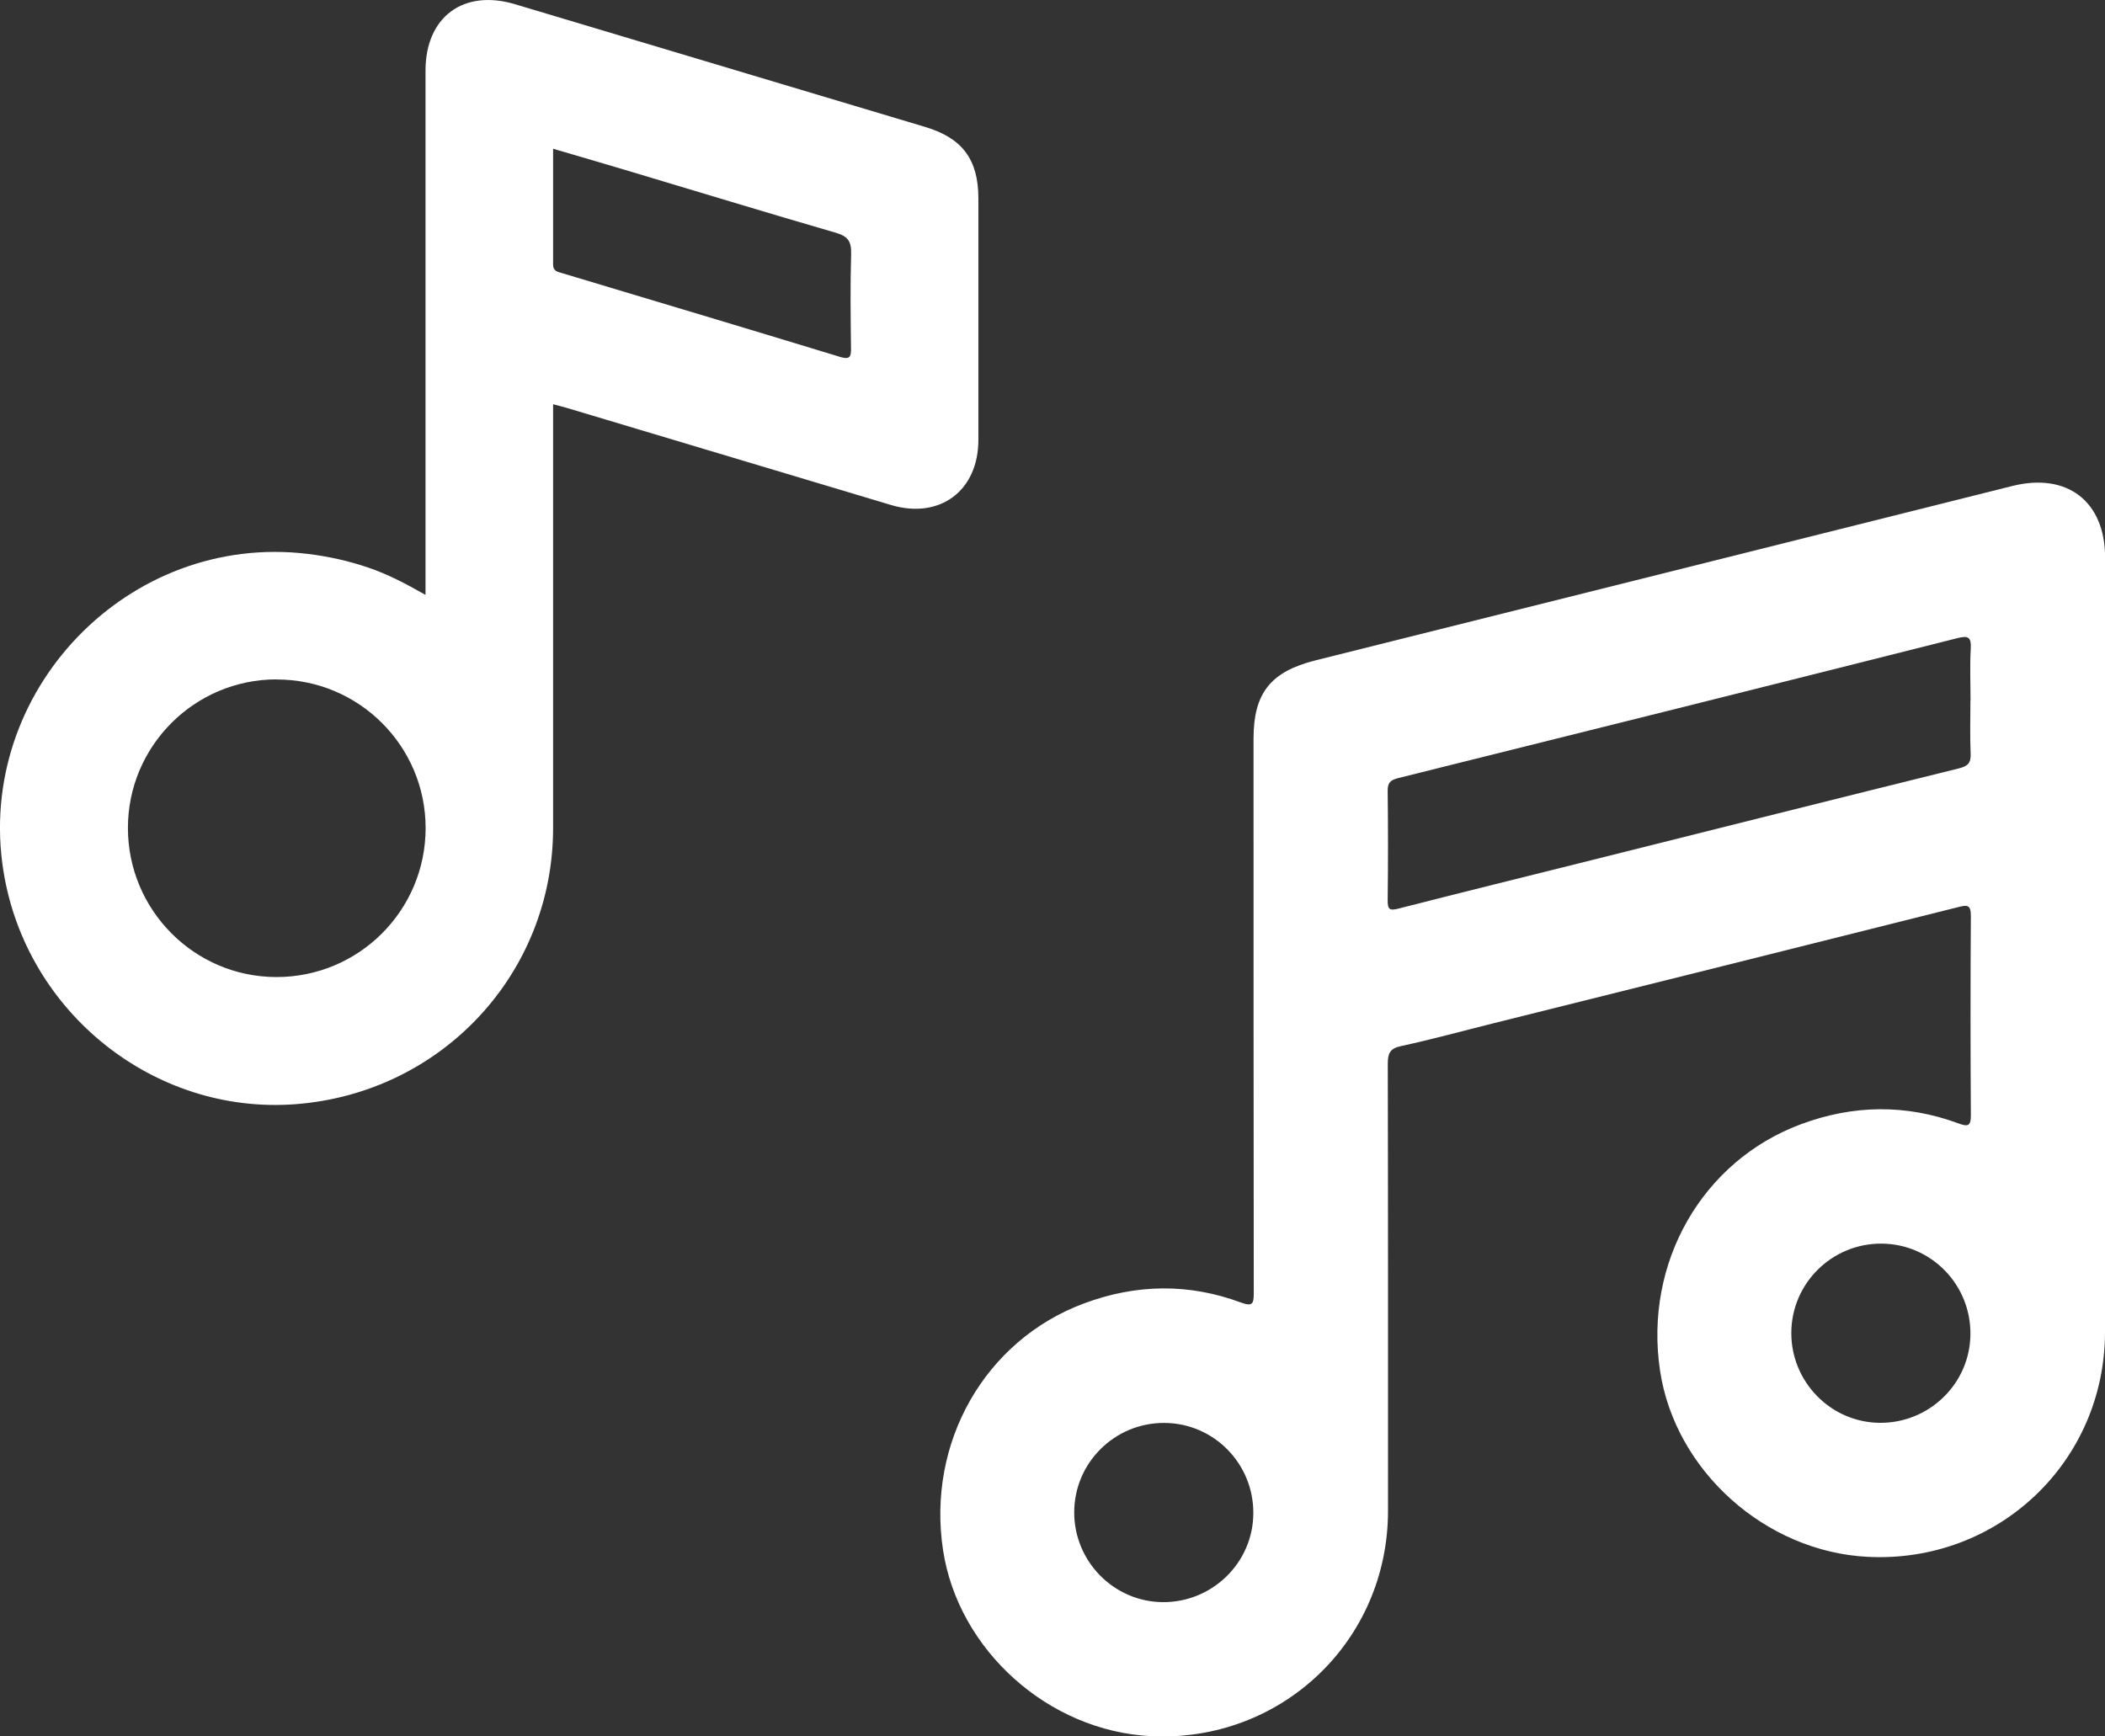 <?xml version="1.0" encoding="UTF-8"?>
<svg id="Layer_2" data-name="Layer 2" xmlns="http://www.w3.org/2000/svg" viewBox="0 0 189.57 156.39">
  <rect x="0" y="0" width="189.57" height="156.39" fill="#333333" stroke="none"/>
  <defs>
    <style>
      .cls-1 {
        fill: #fff;
      }
    </style>
  </defs>
  <g id="Options">
    <path class="cls-1" d="m189.57,85.27c0,11.56,0,23.12,0,34.68,0,11.73-9.66,20.87-21.38,20.27-9.21-.47-17.34-7.76-18.69-16.76-1.46-9.72,3.79-18.9,12.7-22.21,4.72-1.75,9.45-1.81,14.17-.07.88.33,1.13.23,1.12-.76-.04-5.97-.04-11.94,0-17.91,0-1.03-.31-1.02-1.14-.81-13.96,3.51-27.92,6.99-41.88,10.47-2.77.69-5.52,1.45-8.31,2.05-1.03.22-1.18.7-1.18,1.63.03,13.41.02,26.82.02,40.23,0,11.74-9.63,20.88-21.36,20.29-9.21-.46-17.33-7.73-18.71-16.74-1.48-9.7,3.77-18.91,12.68-22.23,4.72-1.76,9.45-1.83,14.16-.08,1.06.39,1.14.07,1.14-.87-.02-16.65-.02-33.29-.02-49.94,0-4.09,1.55-6.02,5.57-7.03,20.93-5.23,41.85-10.47,62.77-15.71,4.93-1.23,8.34,1.38,8.35,6.44,0,11.69,0,23.37,0,35.06Zm-12.11-22.18c0-1.56-.07-3.11.02-4.67.06-1.1-.27-1.18-1.26-.93-16.76,4.23-33.53,8.42-50.3,12.59-.71.18-.96.42-.95,1.16.04,3.28.04,6.56,0,9.84-.01.84.18.96.99.75,5.81-1.49,11.64-2.92,17.46-4.38,10.99-2.75,21.98-5.52,32.98-8.24.81-.2,1.11-.49,1.07-1.32-.07-1.59-.02-3.19-.02-4.79Zm-8.01,48.92c-4.47-.03-8.12,3.58-8.13,8.04-.01,4.42,3.55,8.05,7.94,8.1,4.47.05,8.16-3.53,8.19-7.98.04-4.48-3.55-8.14-8.01-8.16Zm-64.58,16.15c-4.47-.03-8.12,3.58-8.13,8.04-.01,4.42,3.55,8.05,7.94,8.1,4.47.05,8.16-3.53,8.19-7.98.04-4.48-3.55-8.14-8.01-8.16Z"/>
    <path class="cls-1" d="m38.32,53.57c0-.67,0-1.15,0-1.62,0-15.2,0-30.39,0-45.59,0-4.83,3.41-7.37,8.06-5.98,12.32,3.68,24.64,7.37,36.96,11.06,3.33,1,4.76,2.93,4.77,6.4,0,7.26,0,14.52,0,21.78,0,4.59-3.48,7.18-7.88,5.86-9.73-2.91-19.45-5.82-29.18-8.74-.37-.11-.75-.2-1.24-.33,0,.55,0,.99,0,1.42,0,12.25,0,24.49,0,36.74,0,13.11-10.03,23.87-23.18,24.88-12.72.98-24.28-8.24-26.32-20.99-2.58-16.16,11.23-30.54,27.42-28.57,1.87.23,3.68.63,5.46,1.24,1.74.59,3.35,1.44,5.13,2.45Zm-13.41,7.62c-7.39,0-13.39,6-13.39,13.38,0,7.39,5.97,13.41,13.35,13.43,7.44.02,13.47-6,13.46-13.44-.01-7.38-6.02-13.37-13.41-13.36ZM49.81,13.4c0,3.57,0,6.99,0,10.42,0,.62.42.66.84.79,8.34,2.5,16.69,5,25.02,7.54.87.26.98-.01.97-.79-.04-2.83-.07-5.66.01-8.49.03-1.09-.26-1.58-1.36-1.9-6.34-1.84-12.65-3.77-18.98-5.66-2.12-.64-4.25-1.25-6.49-1.91Z"/>
  </g>
</svg>